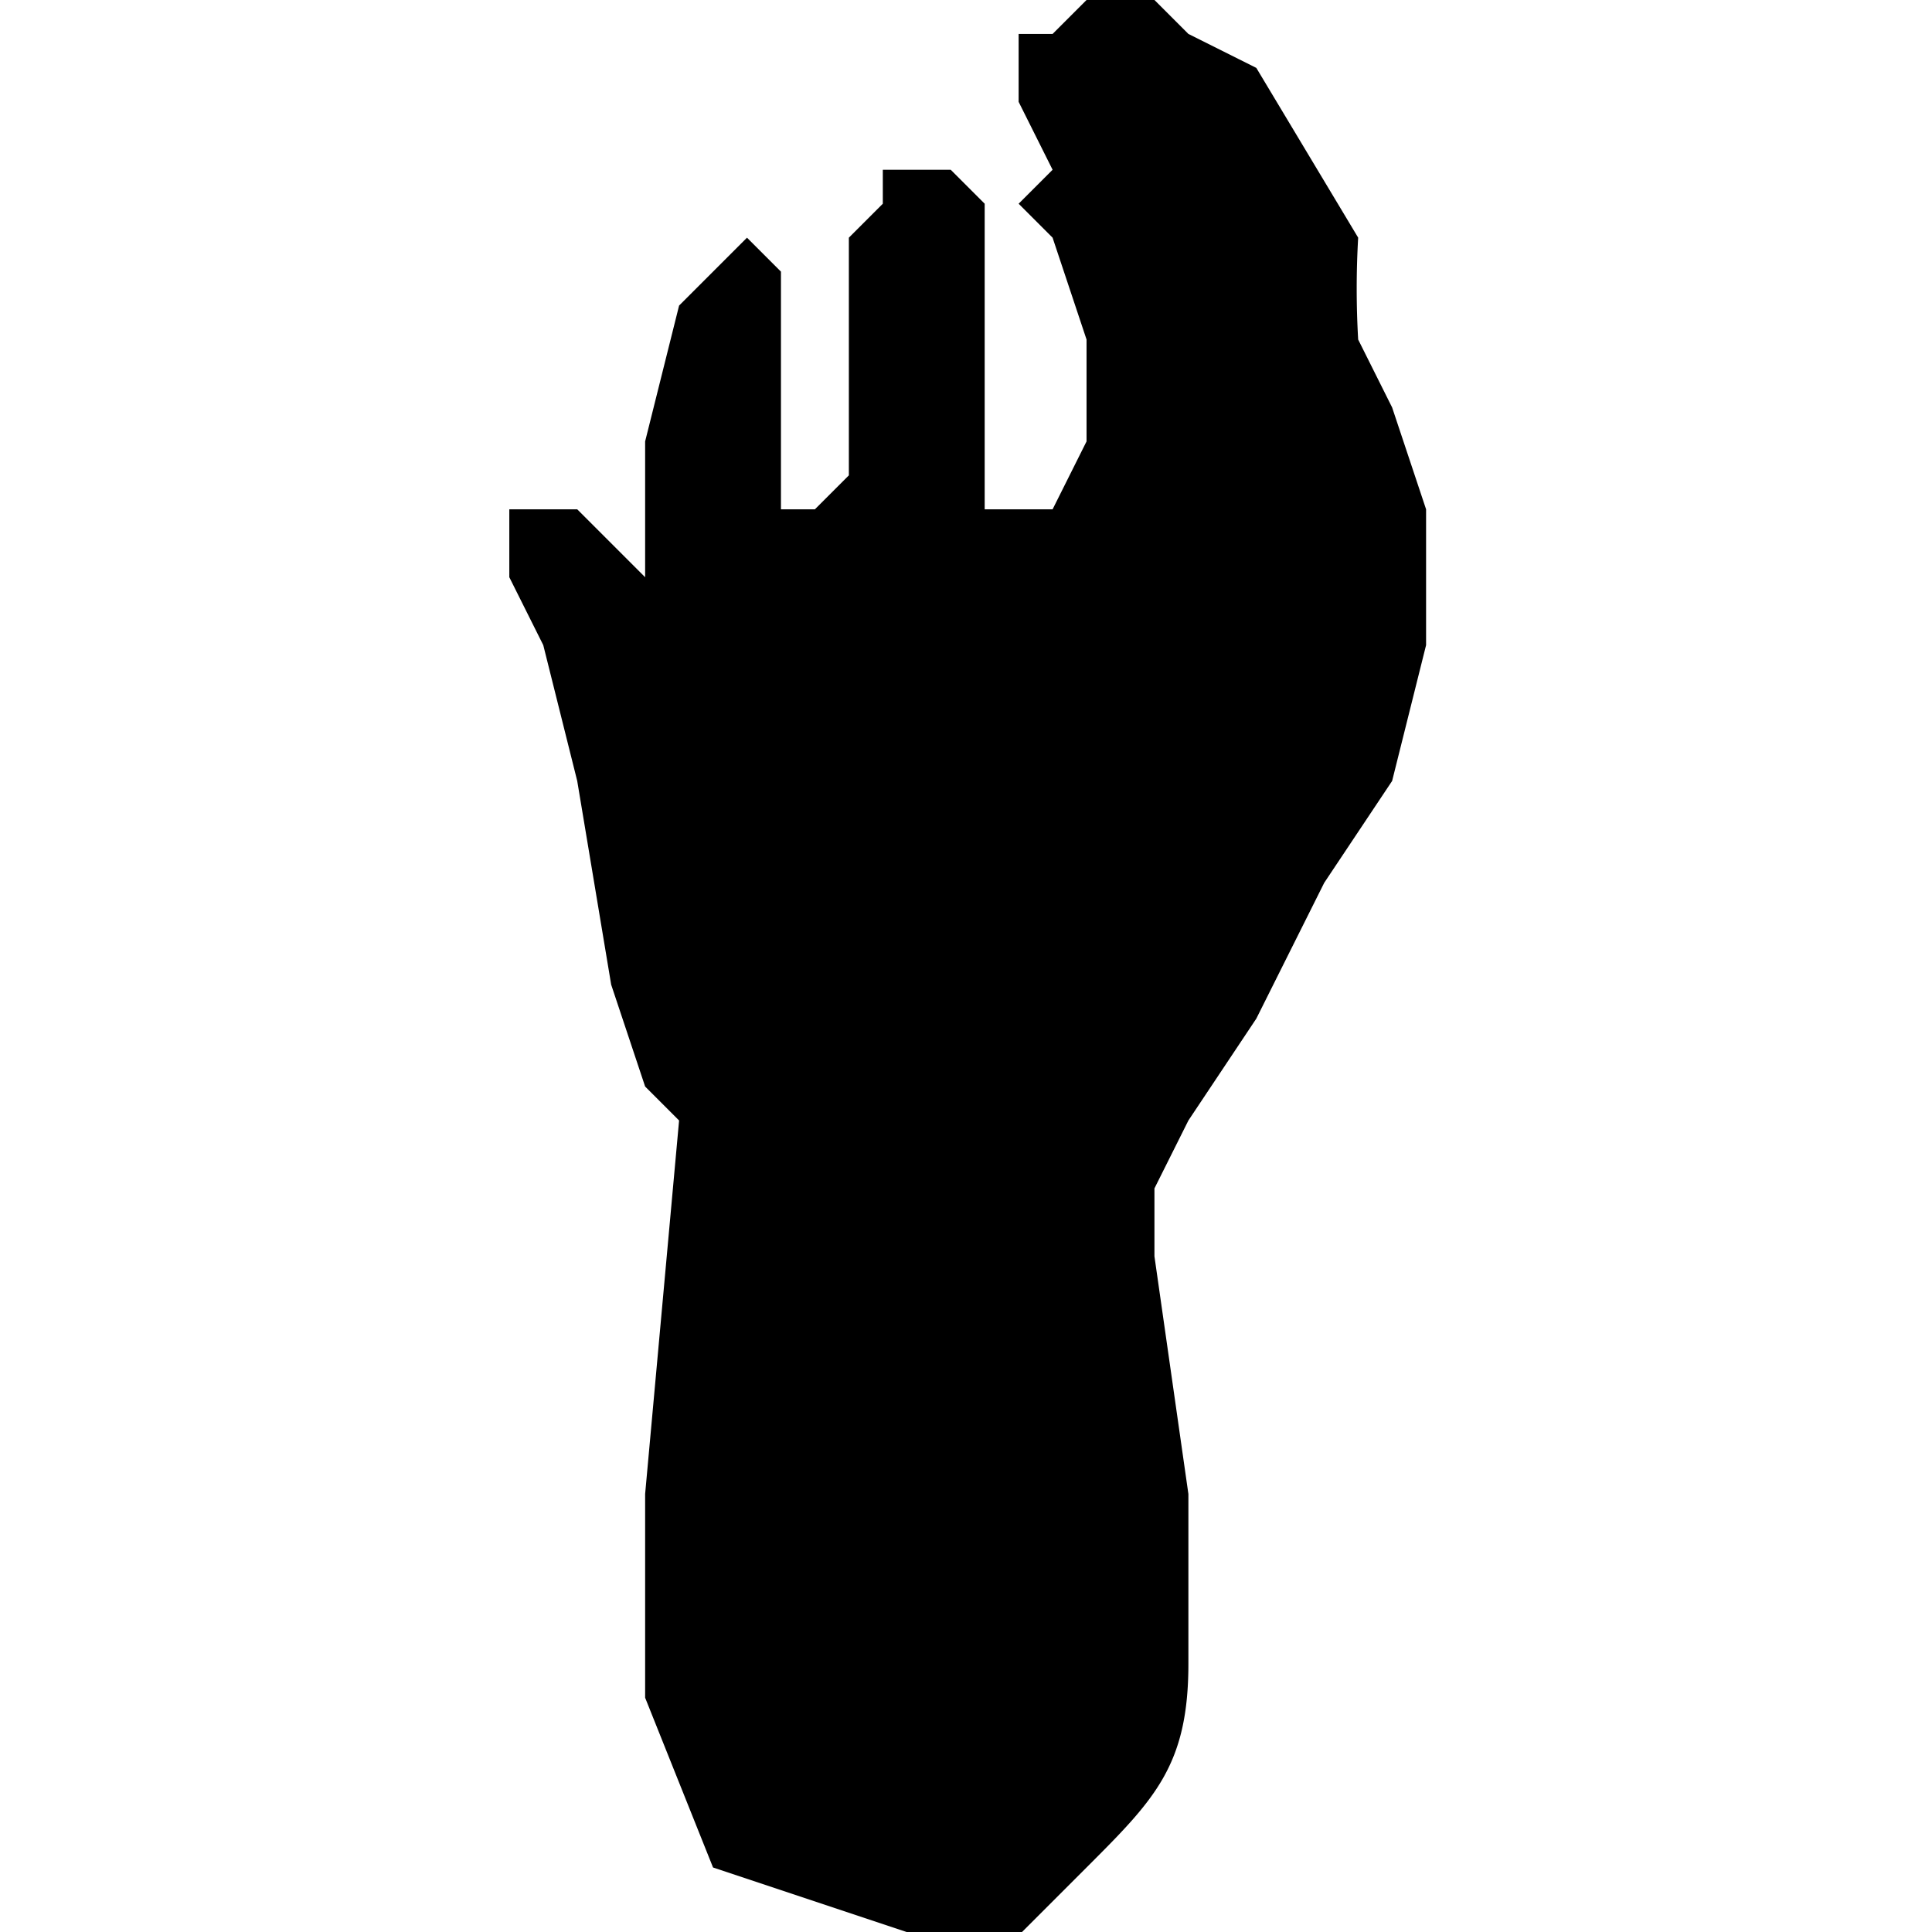 <svg xmlns="http://www.w3.org/2000/svg" width="215" height="215" viewBox="0 0 56.9 56.9"><path style="fill:#000;stroke-width:.207;fill-opacity:1" d="m27 297-6-2-2-5v-6l1-11-1-1-1-3-1-6-1-4-1-2v-2h2l1 1 1 1v-4l1-4 2-2 1 1v7h1l1-1v-7l1-1v-1h2l1 1v9h2l1-2v-3l-1-3-1-1 1-1-1-2v-2h1c0 1 0 1 0 0l1-1h2l1 1 2 1 3 5a26 26 0 0 0 0 3l1 2 1 3v4l-1 4-2 3-2 4-2 3-1 2v2l1 7v5c0 3-1 4-3 6l-2 2h-3z" transform="translate(0 -240)"/></svg>